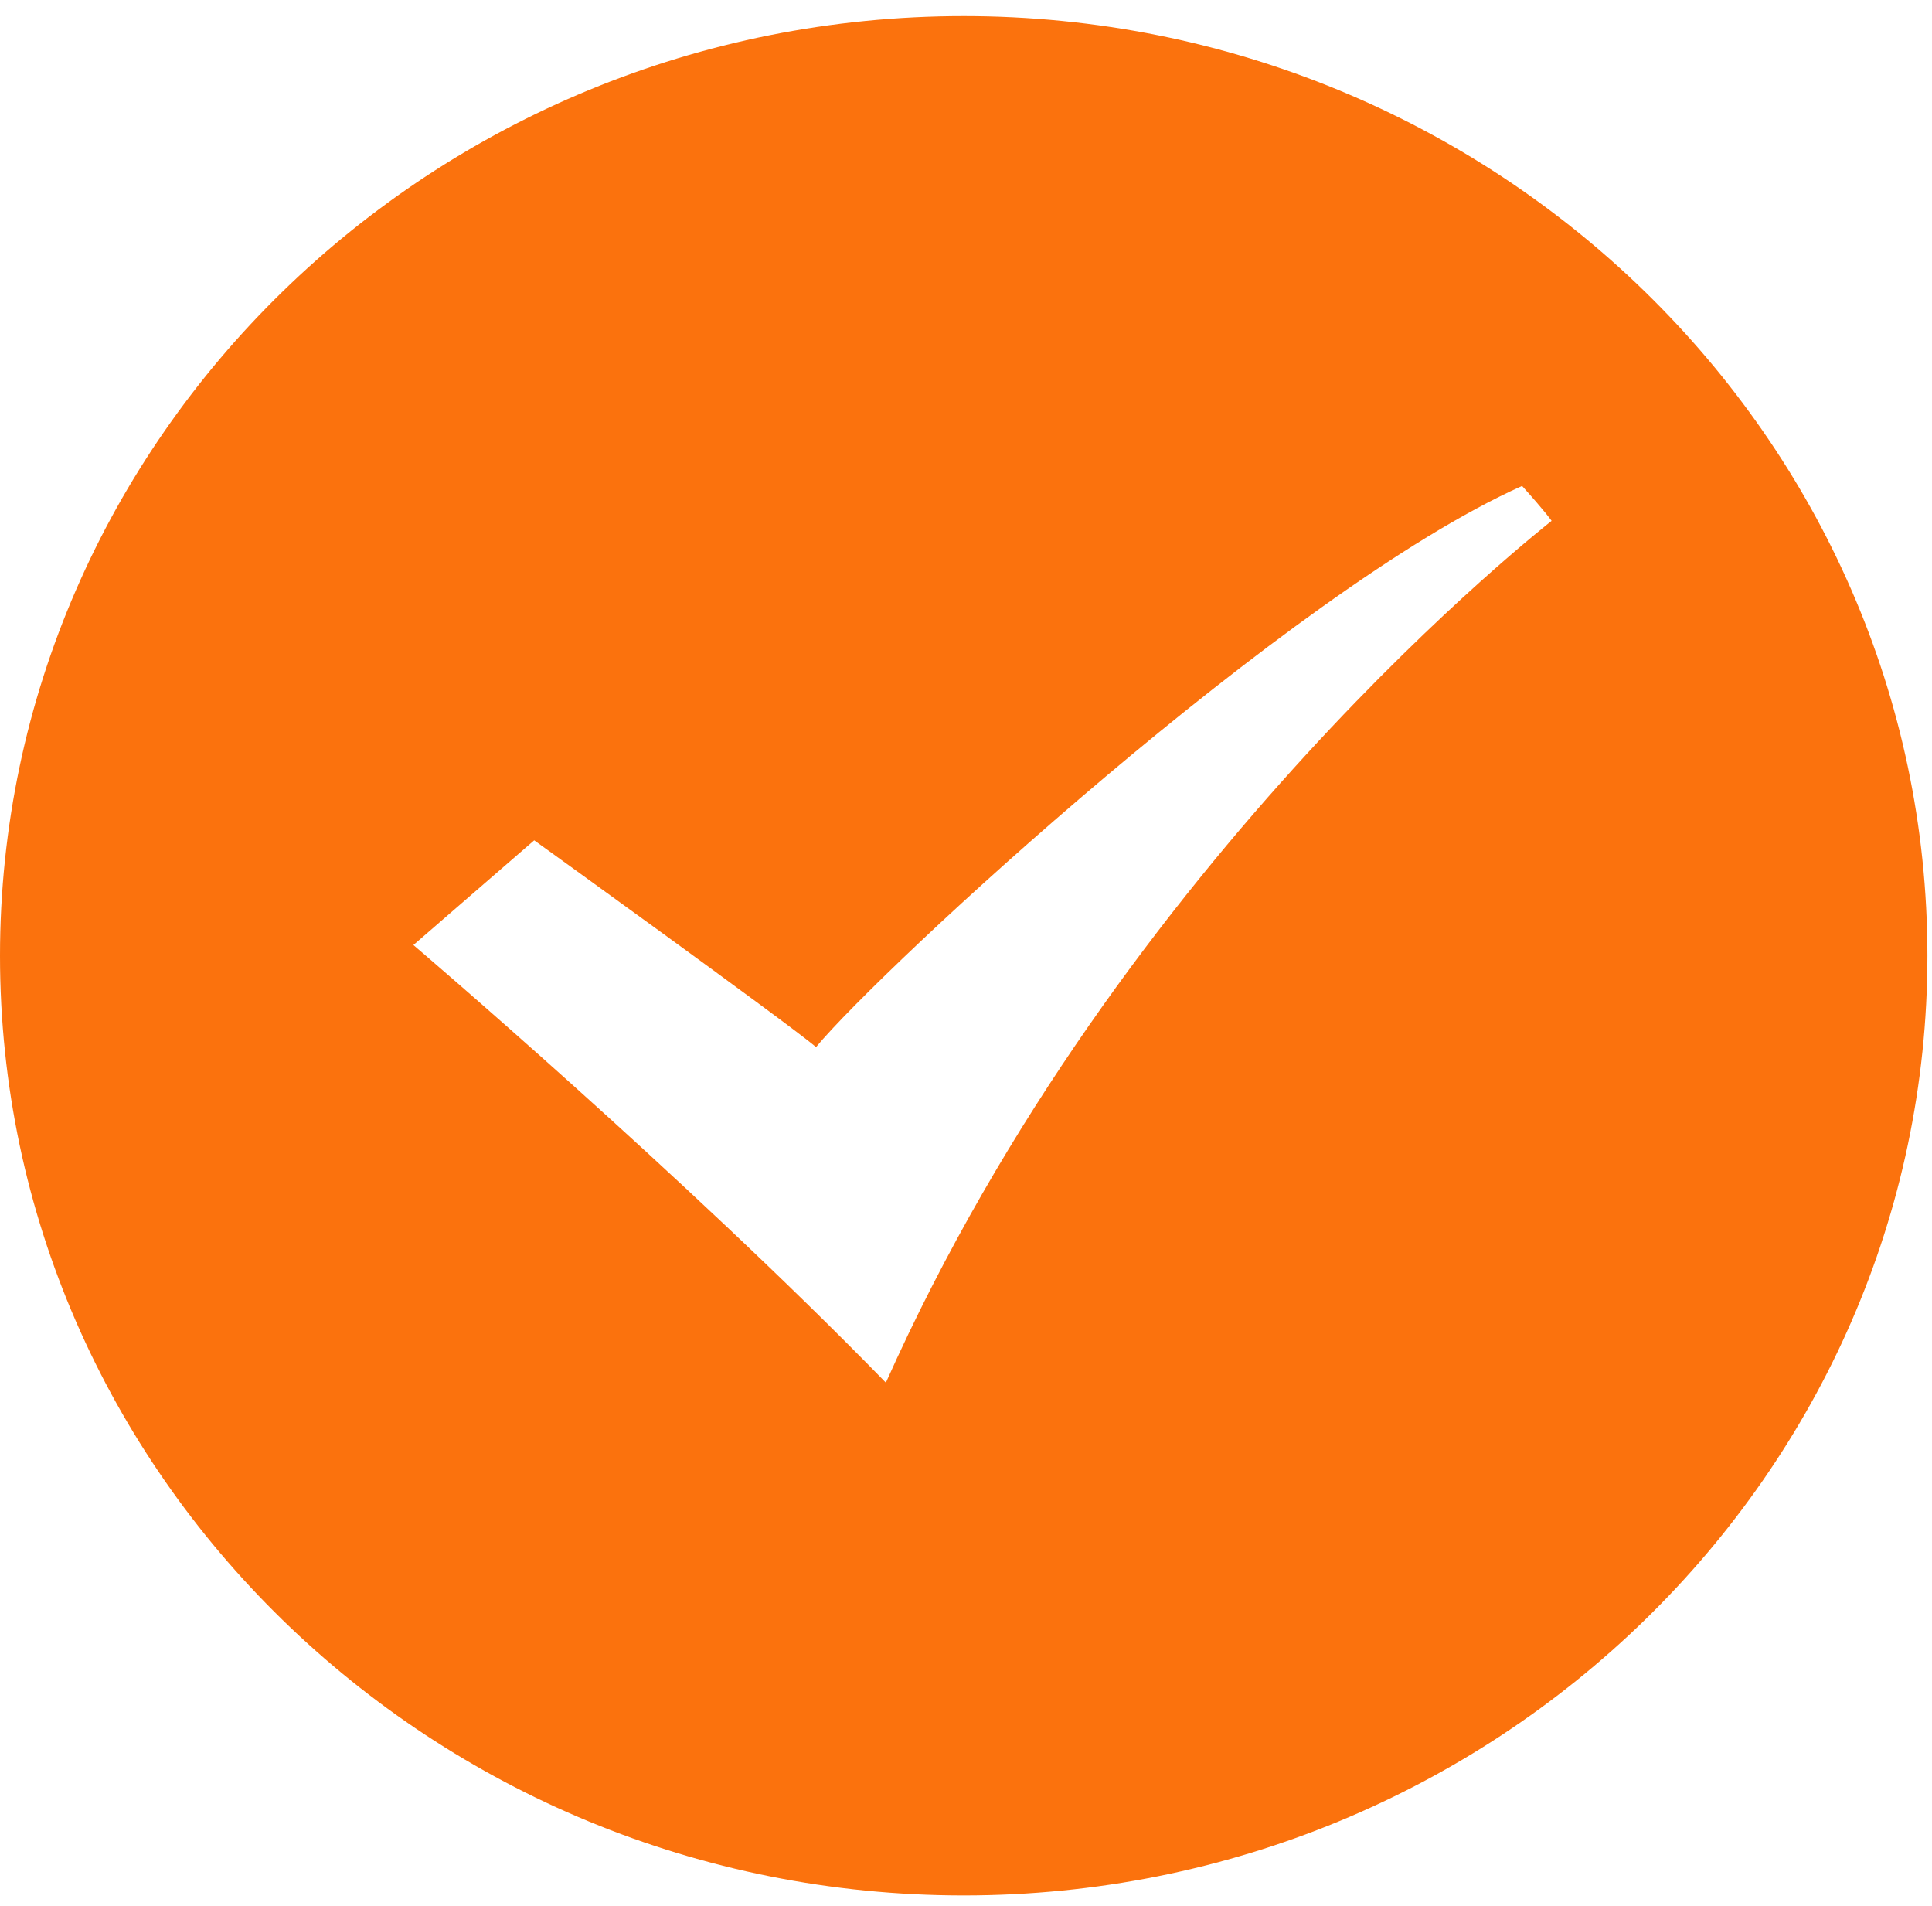 <?xml version="1.0" standalone="no"?><!DOCTYPE svg PUBLIC "-//W3C//DTD SVG 1.1//EN" "http://www.w3.org/Graphics/SVG/1.1/DTD/svg11.dtd"><svg t="1557286701242" class="icon" style="" viewBox="0 0 1038 1024" version="1.1" xmlns="http://www.w3.org/2000/svg" p-id="4513" xmlns:xlink="http://www.w3.org/1999/xlink" width="202.734" height="200"><defs><style type="text/css"></style></defs><path d="M517.769 8.639c-285.566 0-517.769 226.434-517.769 504.789s232.203 504.789 517.769 504.789c285.566 0 517.769-226.434 517.769-504.789s-232.203-504.789-517.769-504.789z m-41.825 734.107c-108.169-111.054-253.837-235.087-253.837-235.087l64.901-56.248s134.13 96.631 151.437 111.054c34.614-41.825 253.837-245.183 379.313-301.431 12.98 14.423 15.865 18.749 15.865 18.749-1.442 1.442-230.761 178.839-357.679 462.963z" fill="#FB720D" p-id="4514"></path></svg>